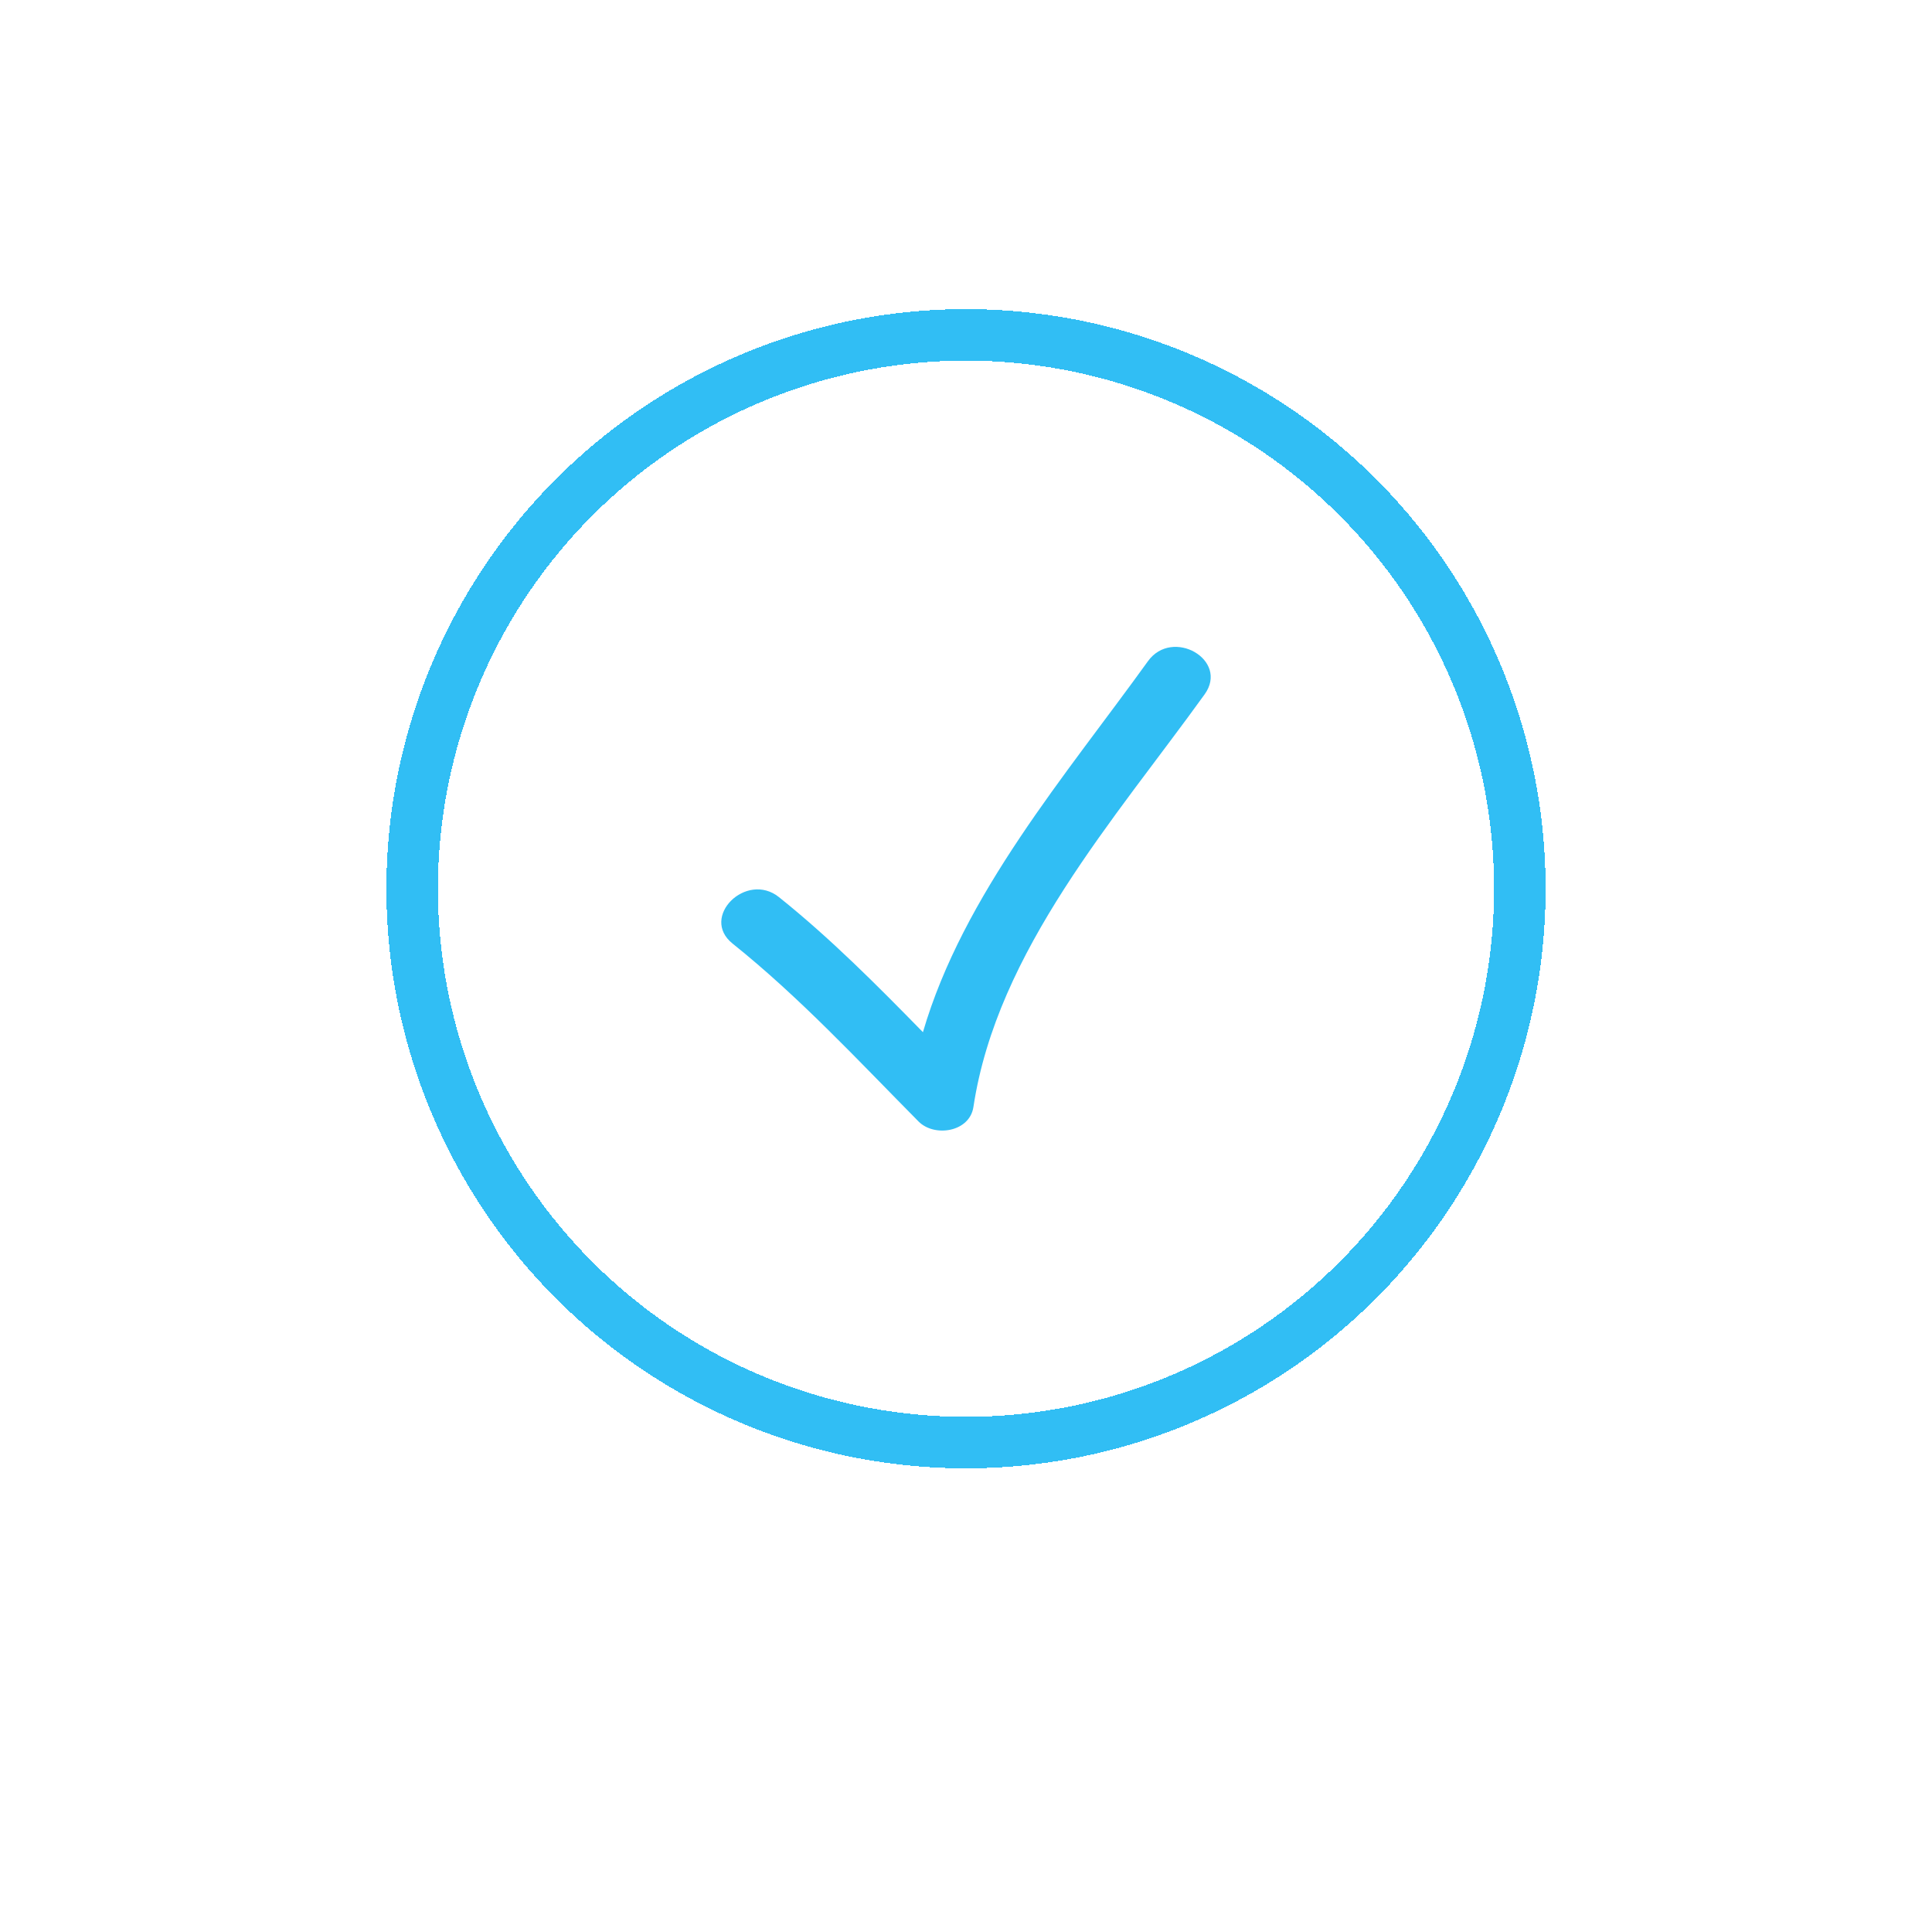 <svg width="75" height="75" viewBox="0 0 75 75" fill="none" xmlns="http://www.w3.org/2000/svg">

    <circle cx="37.5" cy="34.5" r="21.5" stroke="#31BEF4" stroke-width="2" shape-rendering="crispEdges"/>


    <path d="M35.657 43.535C36.272 44.157 37.64 43.951 37.788 42.973C38.704 36.903 43.291 31.781 46.763 26.955C47.725 25.618 45.512 24.348 44.562 25.669C41.39 30.078 37.392 34.718 35.828 40.069C34.041 38.243 32.246 36.433 30.241 34.828C28.972 33.811 27.155 35.603 28.439 36.63C31.051 38.722 33.308 41.162 35.657 43.535Z"
          fill="#31BEF4"/>

    <defs>
        <filter id="filter0_d" x="0" y="0" width="75" height="75" filterUnits="userSpaceOnUse"
                color-interpolation-filters="sRGB">
            <feFlood flood-opacity="0" result="BackgroundImageFix"/>
            <feColorMatrix in="SourceAlpha" type="matrix" values="0 0 0 0 0 0 0 0 0 0 0 0 0 0 0 0 0 0 127 0"
                           result="hardAlpha"/>
            <feOffset dy="3"/>
            <feGaussianBlur stdDeviation="7.5"/>
            <feComposite in2="hardAlpha" operator="out"/>
            <feColorMatrix type="matrix" values="0 0 0 0 0.192 0 0 0 0 0.745 0 0 0 0 0.957 0 0 0 0.4 0"/>
            <feBlend mode="normal" in2="BackgroundImageFix" result="effect1_dropShadow"/>
            <feBlend mode="normal" in="SourceGraphic" in2="effect1_dropShadow" result="shape"/>
        </filter>
        <clipPath id="clip0">
            <rect width="19" height="19" fill="white" transform="translate(28 25)"/>
        </clipPath>
    </defs>
</svg>
